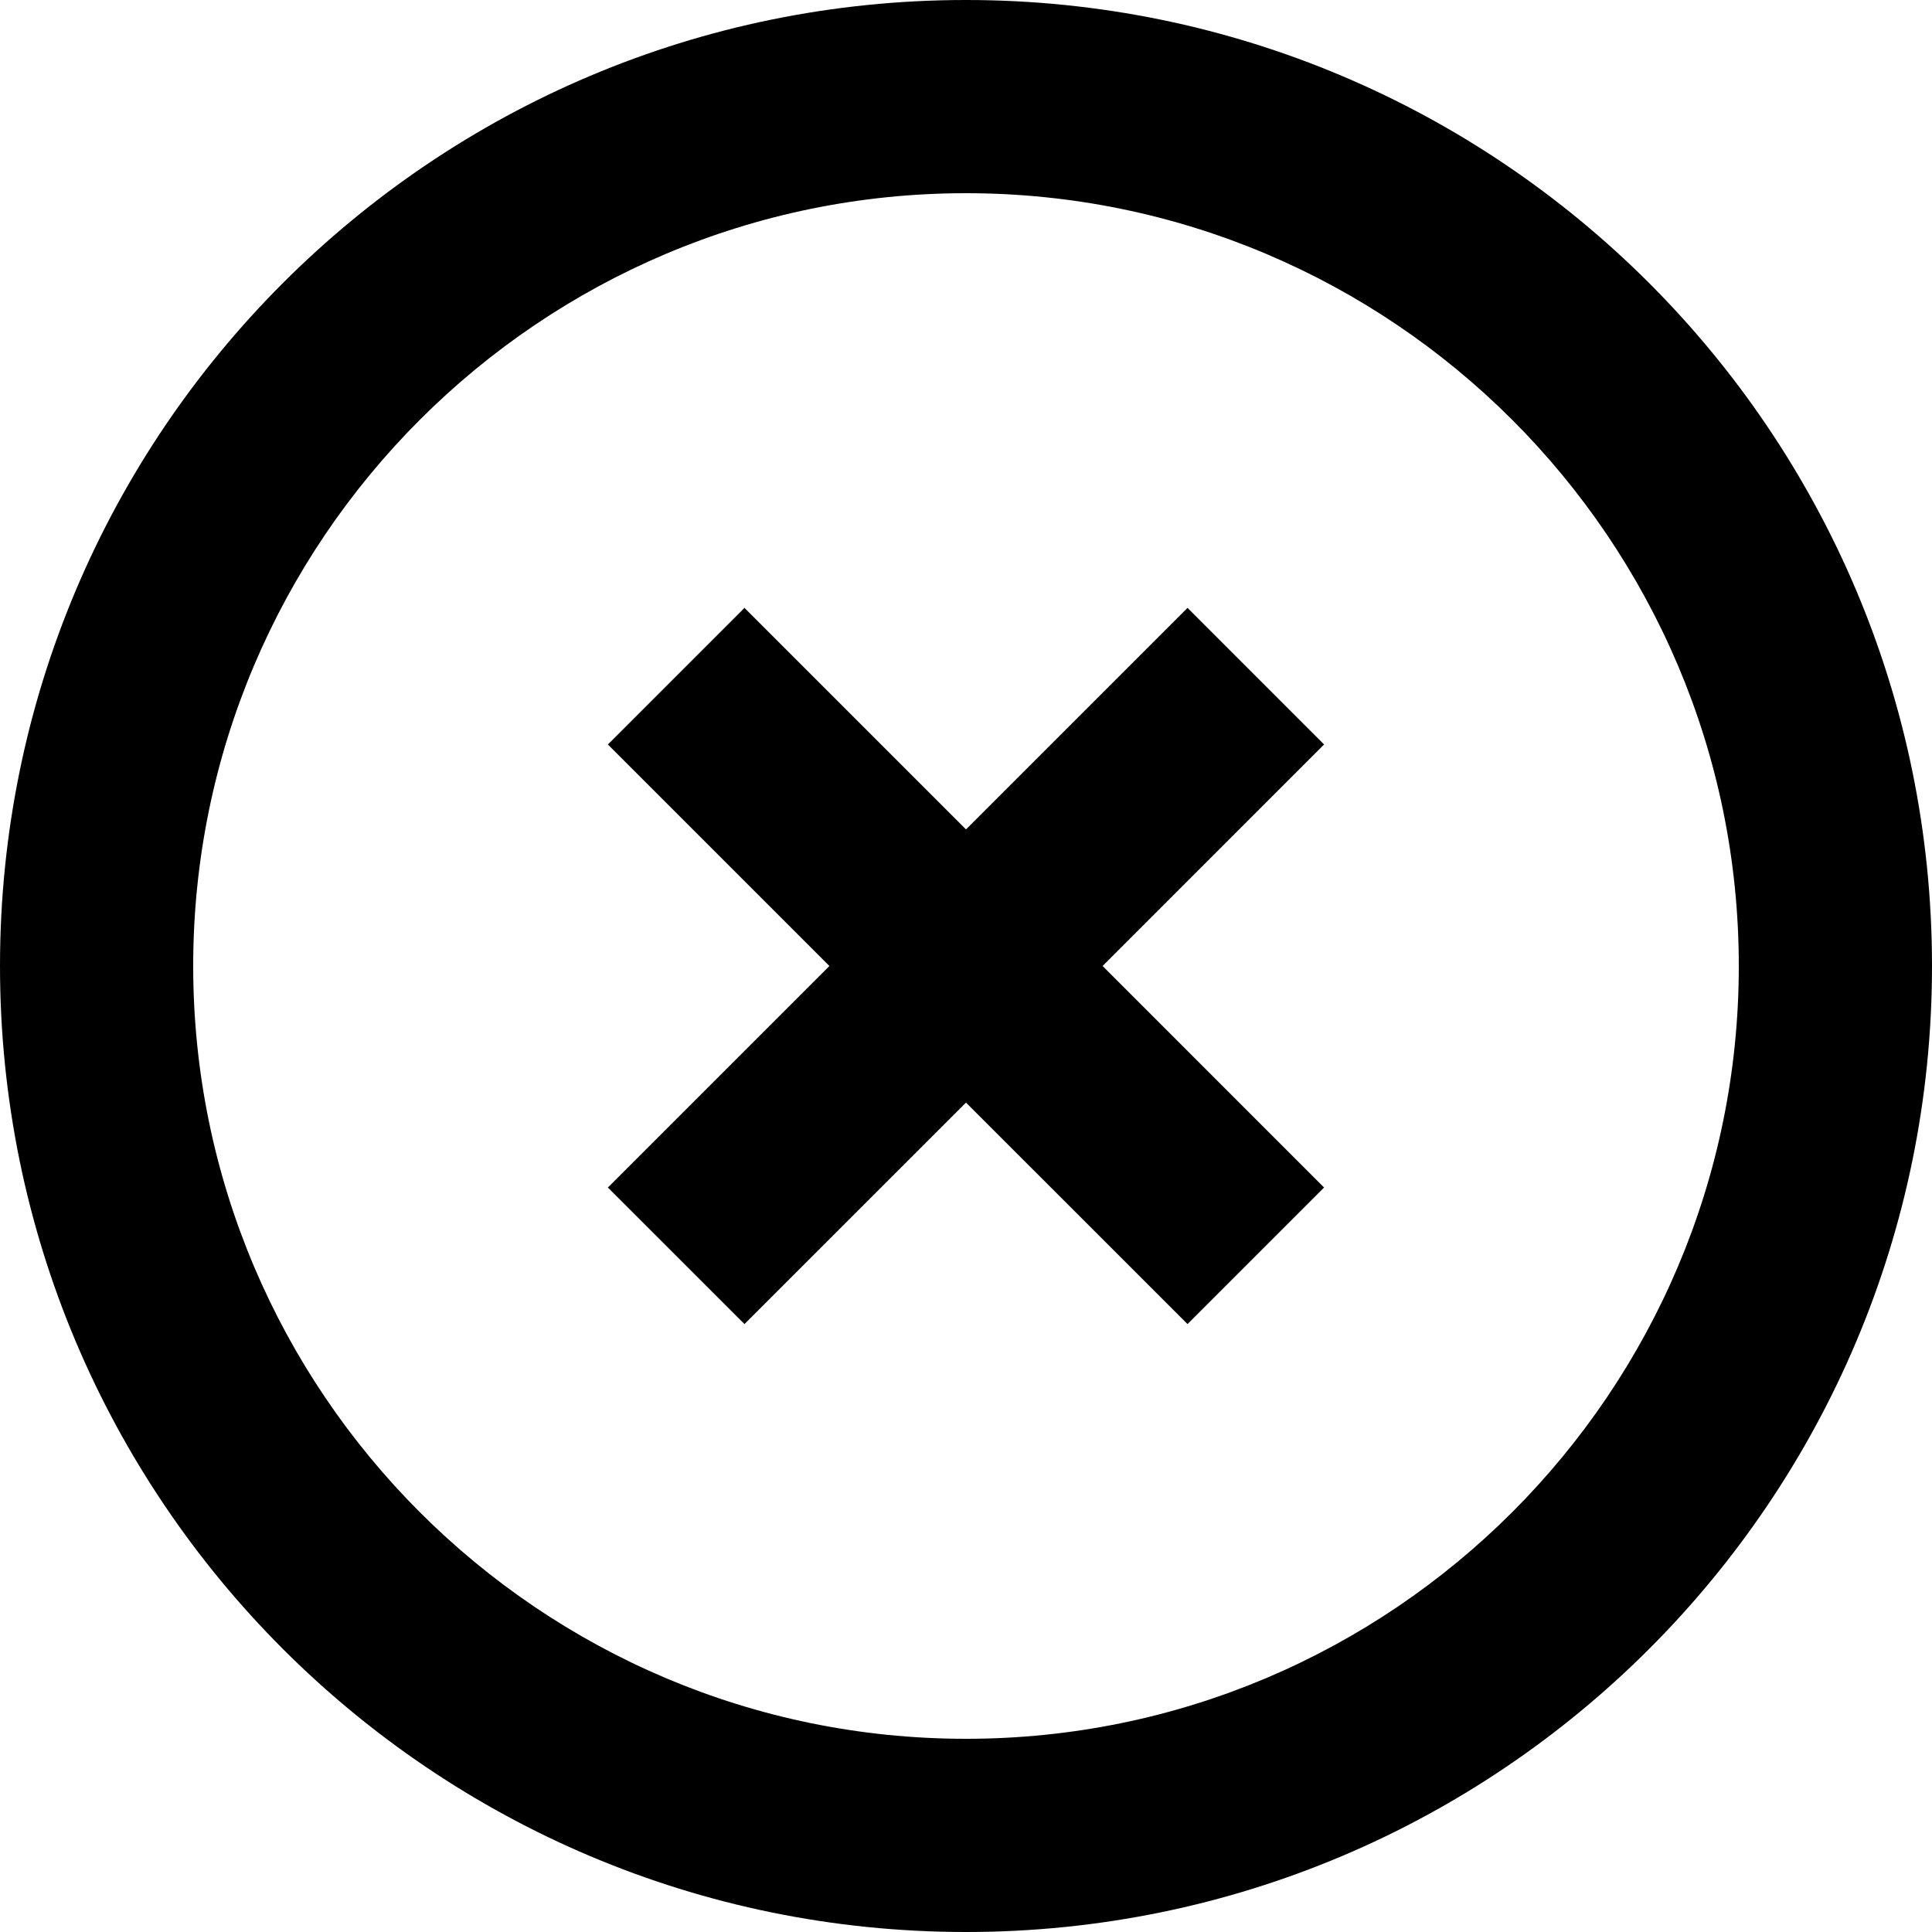 <svg width="50" height="50" viewBox="0 0 50 50" fill="none" xmlns="http://www.w3.org/2000/svg">
<path fill-rule="evenodd" clip-rule="evenodd" d="M25 0C38.805 0 50 11.195 50 25C50 38.805 38.805 50 25 50C11.195 50 0 38.805 0 25C0 11.195 11.195 0 25 0ZM25 5C13.973 5 5 13.973 5 25C5 36.028 13.973 45 25 45C36.028 45 45 36.028 45 25C45 13.973 36.028 5 25 5ZM30.733 15.732L34.267 19.267L28.535 25L34.267 30.733L30.733 34.267L25 28.535L19.267 34.267L15.732 30.733L21.465 25L15.732 19.267L19.267 15.732L25 21.465L30.733 15.732Z" fill="black"/>
</svg>
